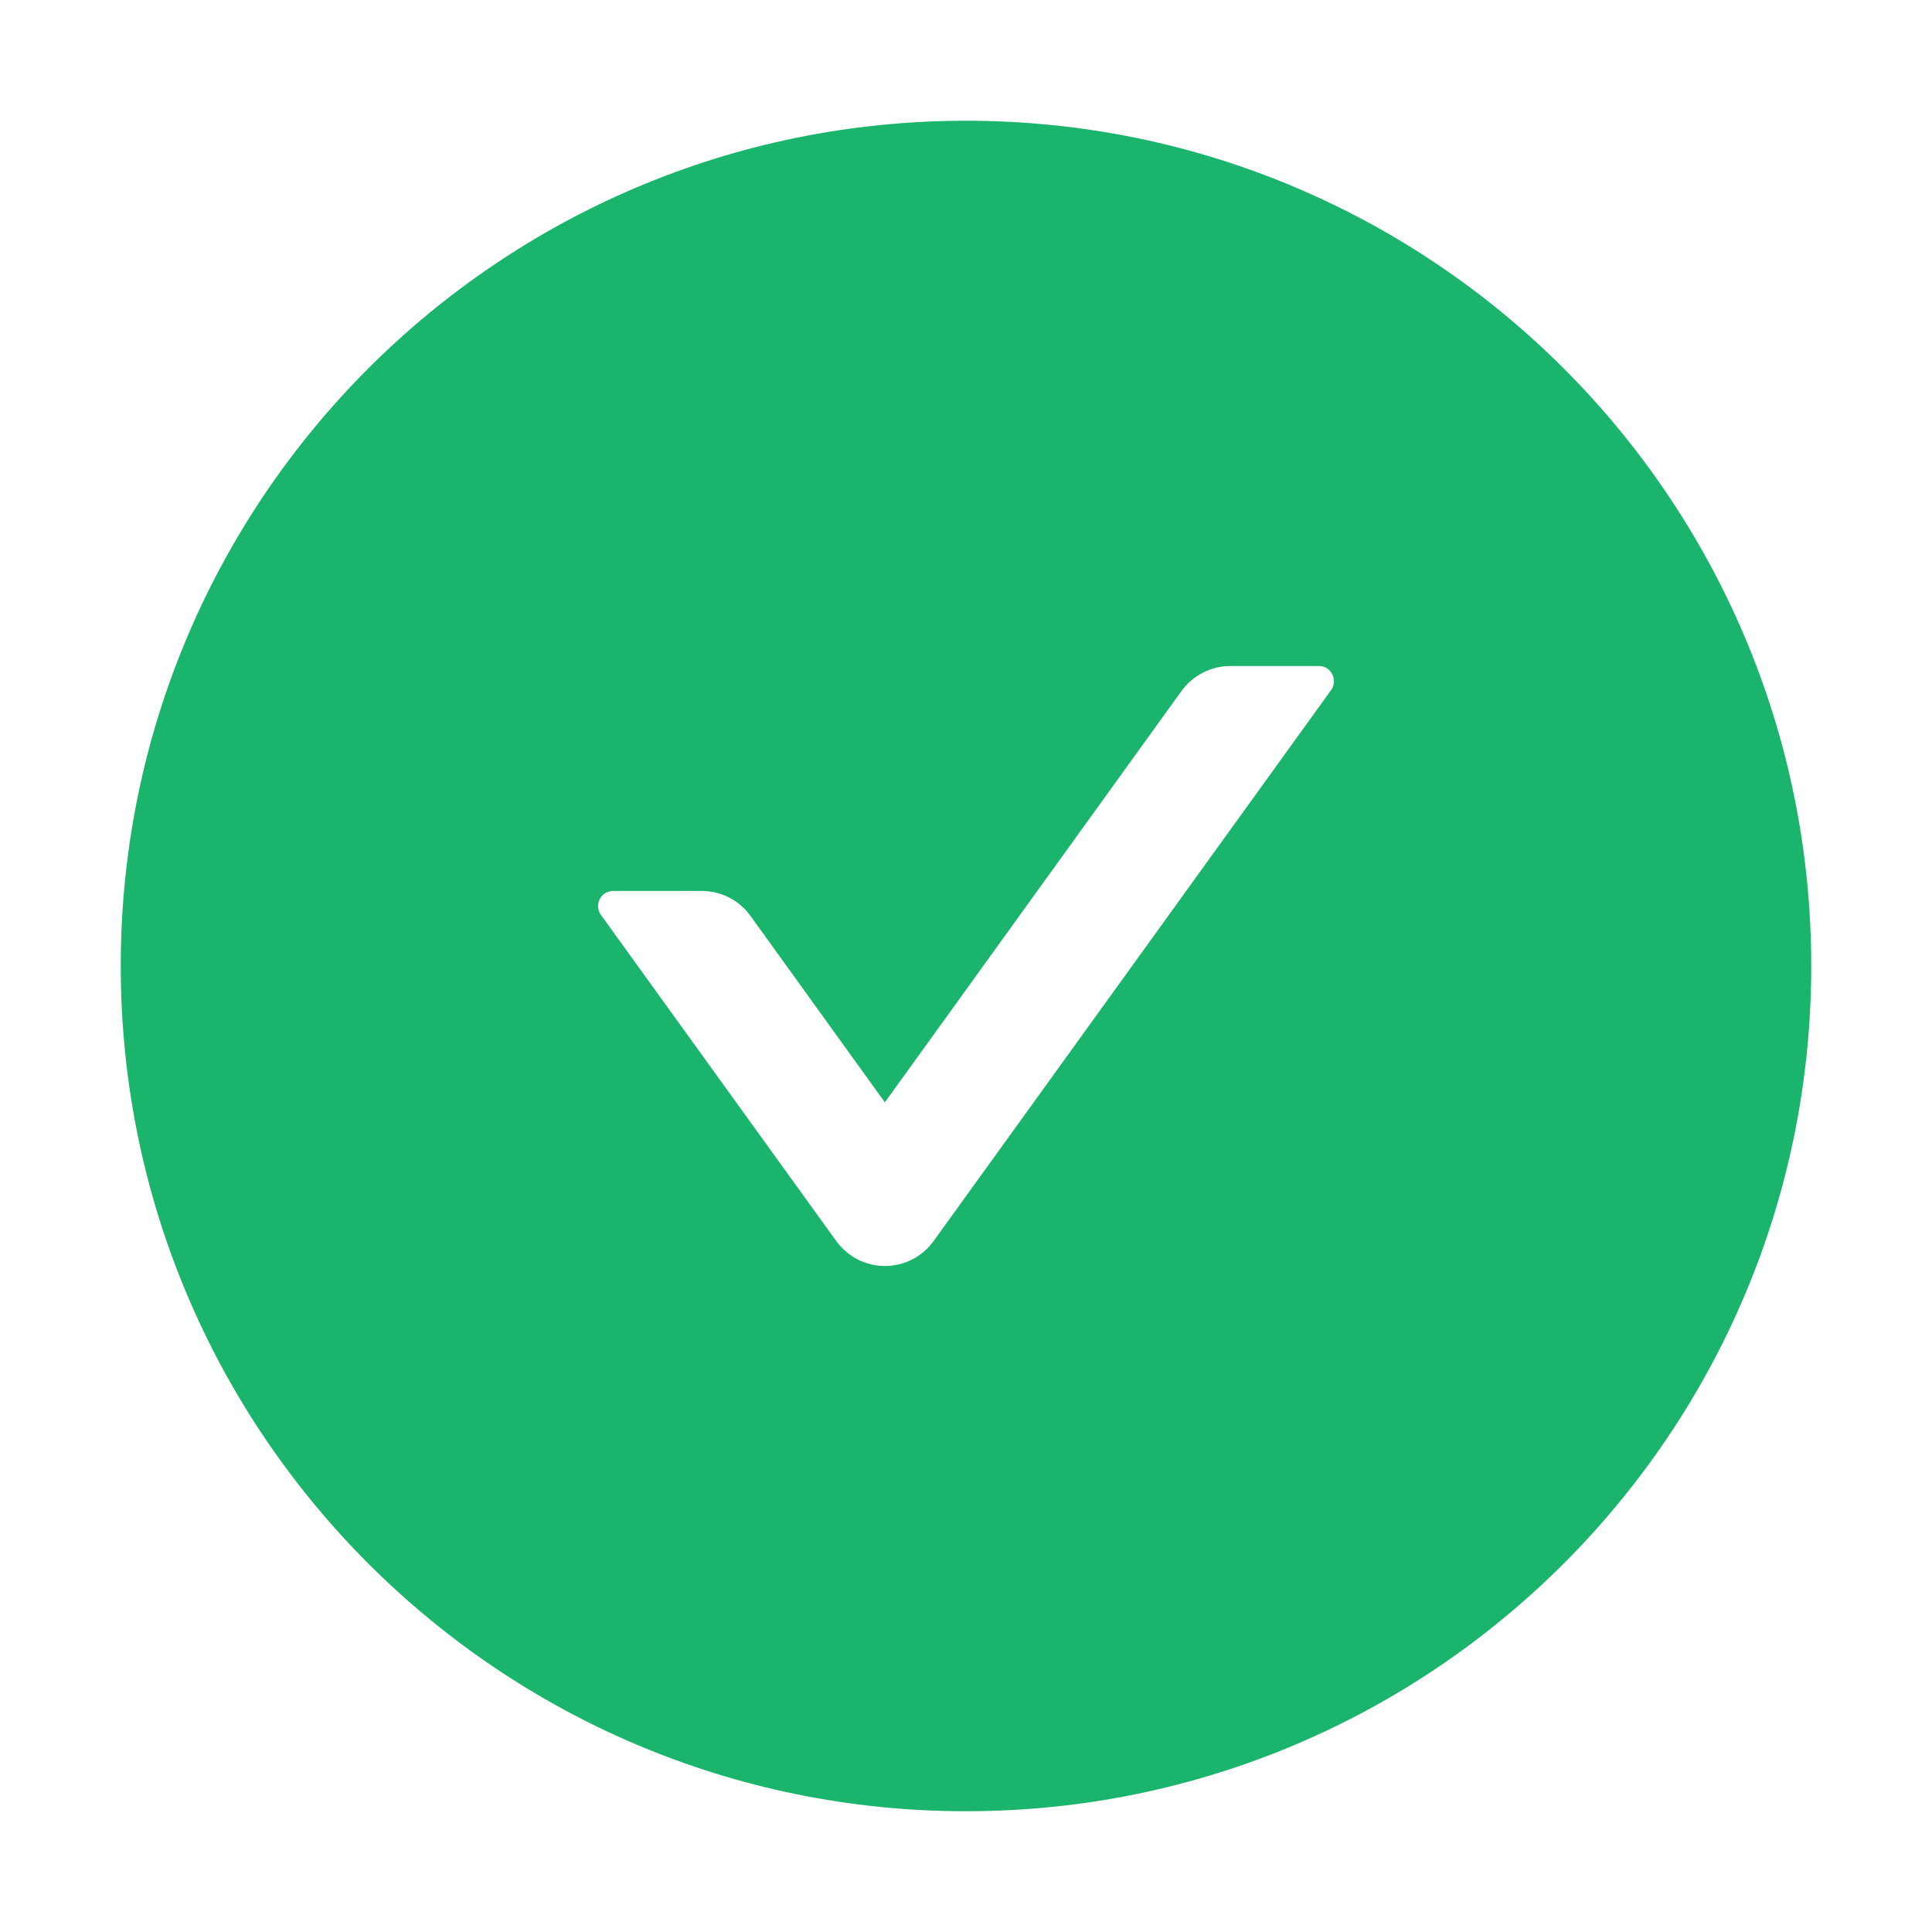<svg width="14" height="14" viewBox="0 0 14 14" fill="none" xmlns="http://www.w3.org/2000/svg">
<g clip-path="url(#clip0_60_5796)">
<path d="M7 0.875C3.618 0.875 0.875 3.618 0.875 7C0.875 10.382 3.618 13.125 7 13.125C10.382 13.125 13.125 10.382 13.125 7C13.125 3.618 10.382 0.875 7 0.875ZM9.646 5L6.766 8.992C6.726 9.048 6.673 9.094 6.611 9.126C6.55 9.157 6.482 9.174 6.413 9.174C6.344 9.174 6.276 9.157 6.214 9.126C6.153 9.094 6.1 9.048 6.059 8.992L4.354 6.629C4.303 6.557 4.354 6.456 4.443 6.456H5.085C5.224 6.456 5.357 6.523 5.439 6.638L6.412 7.988L8.561 5.008C8.643 4.895 8.775 4.826 8.915 4.826H9.557C9.646 4.826 9.697 4.927 9.646 5Z" fill="#1BB46D"/>
</g>
<defs>
<clipPath id="clip0_60_5796">
<rect width="14" height="14" fill="white"/>
</clipPath>
</defs>
</svg>
